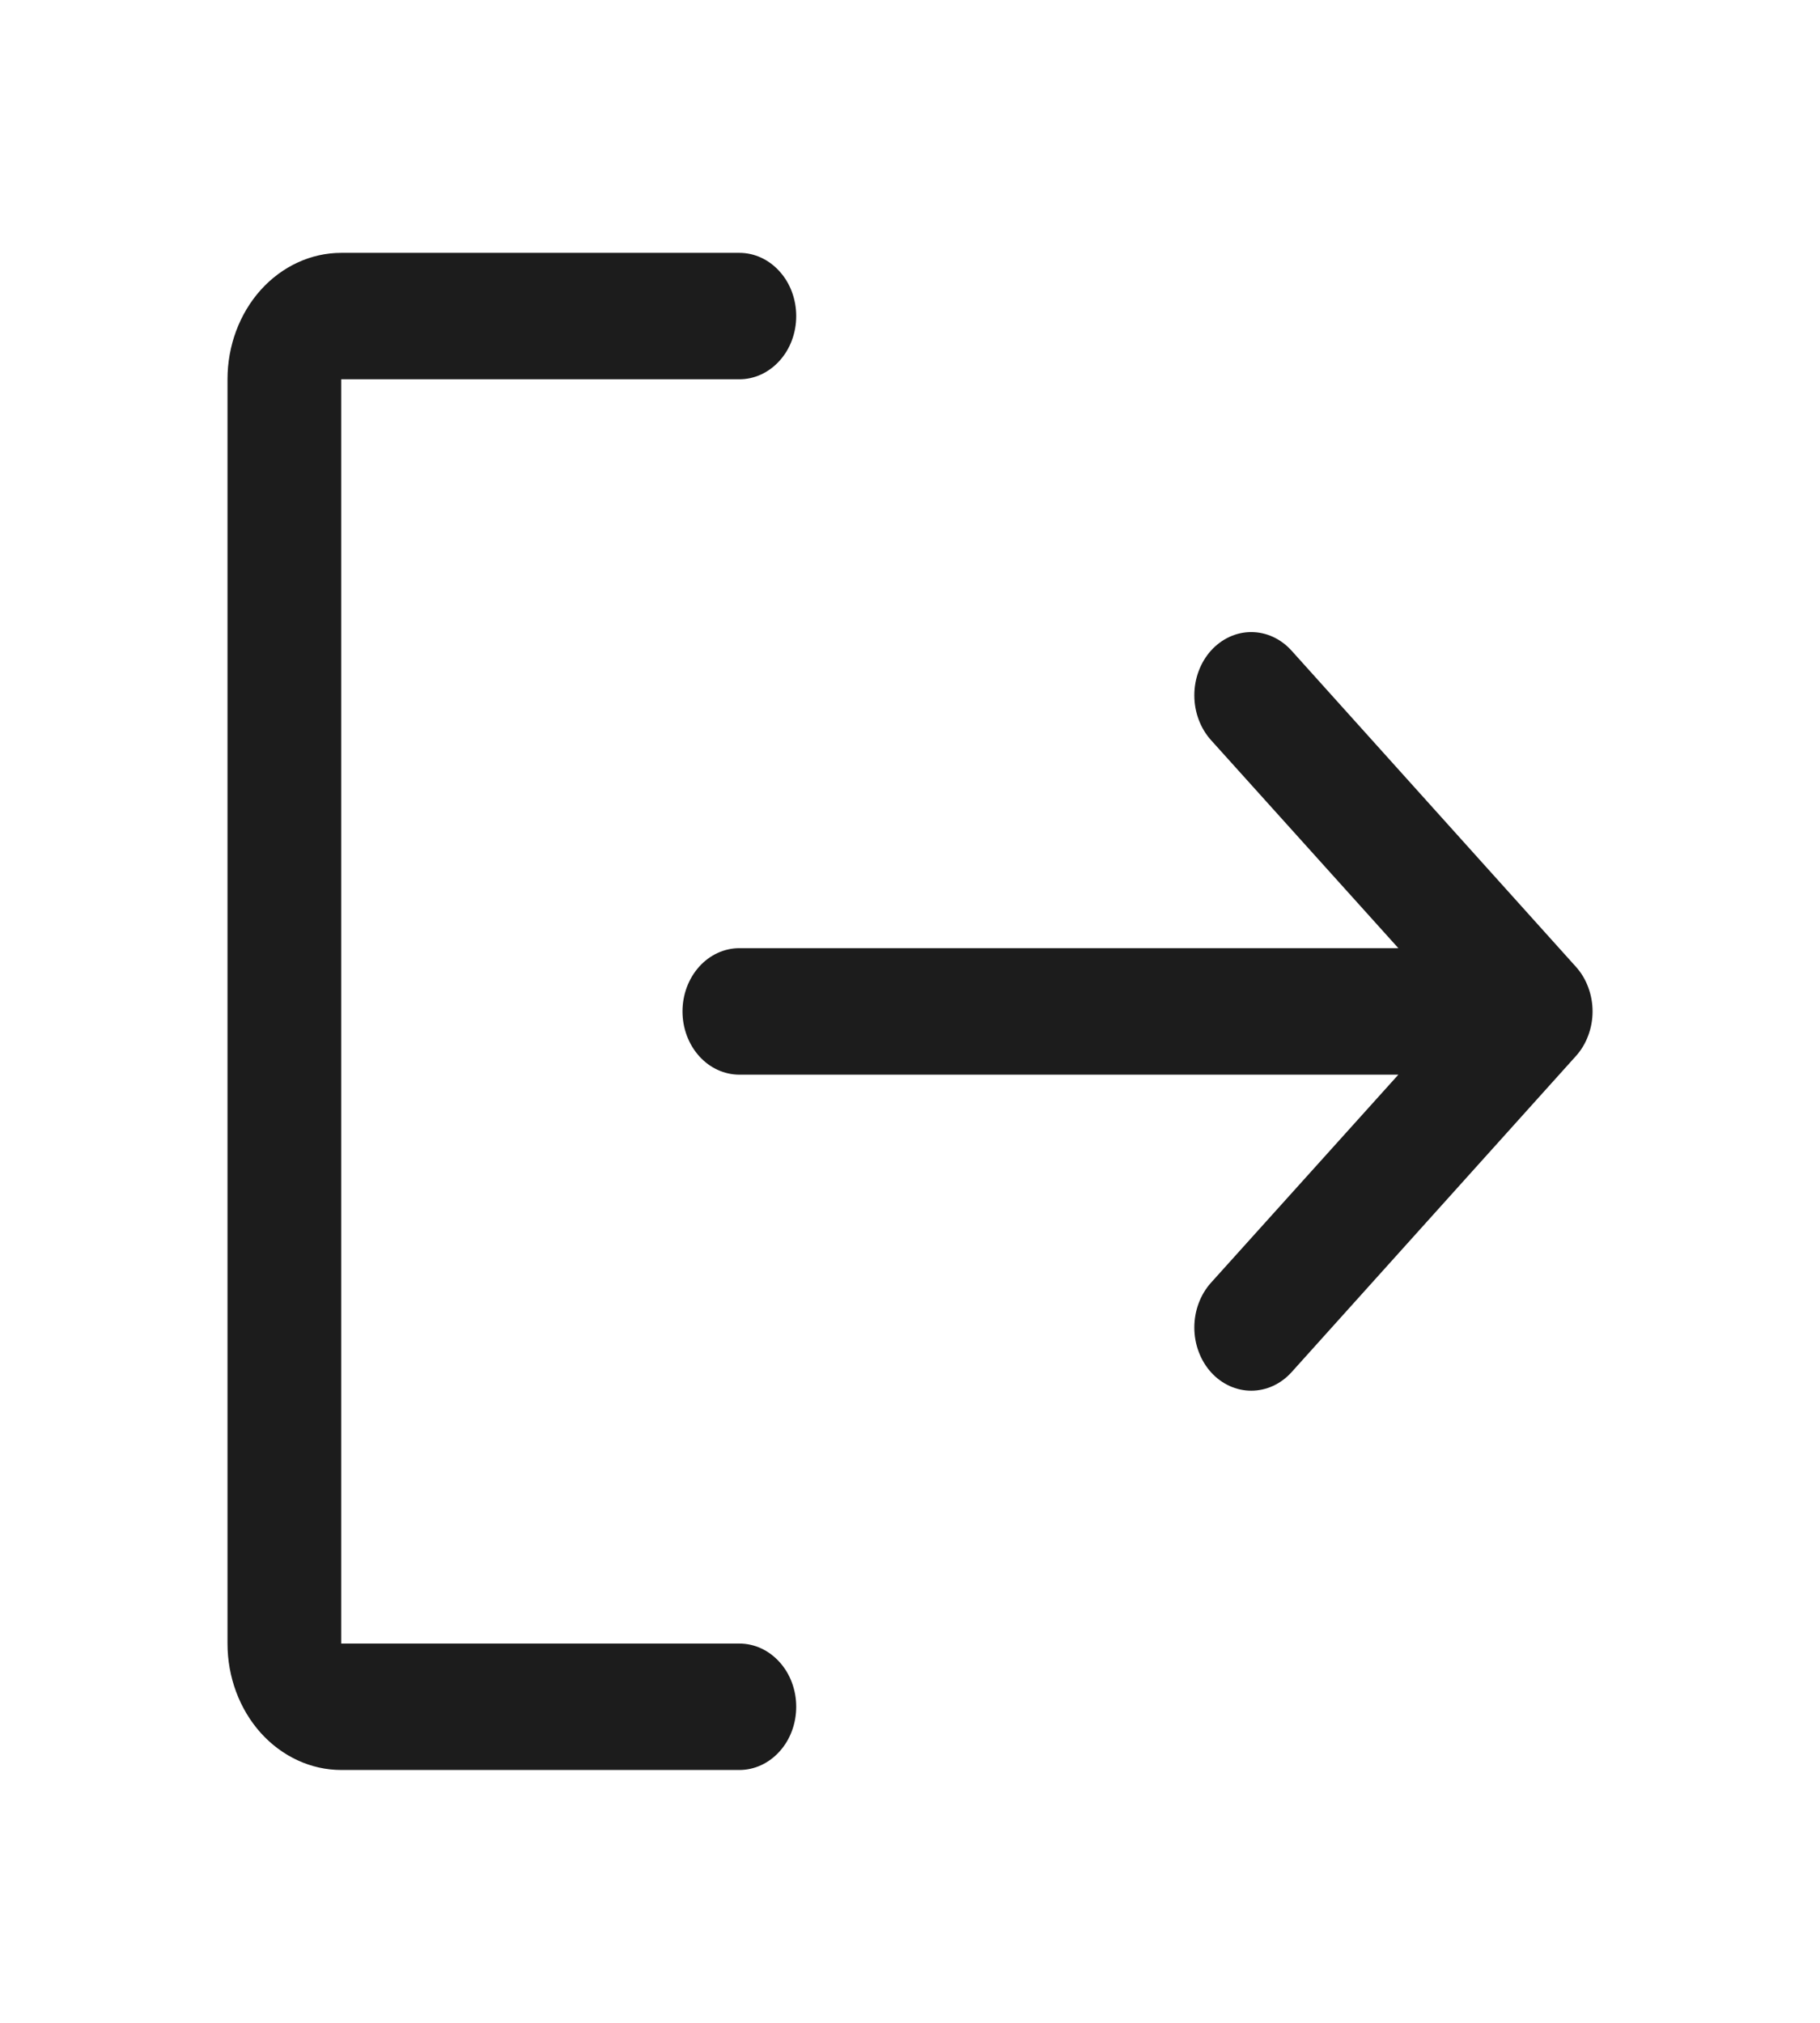 <svg width="27" height="30" viewBox="0 0 27 30" fill="none" xmlns="http://www.w3.org/2000/svg">
<path d="M11.812 25.312C11.812 25.561 11.724 25.8 11.565 25.975C11.407 26.151 11.193 26.25 10.969 26.25H5.062C4.615 26.25 4.186 26.052 3.869 25.701C3.553 25.349 3.375 24.872 3.375 24.375V5.625C3.375 5.128 3.553 4.651 3.869 4.299C4.186 3.948 4.615 3.75 5.062 3.75H10.969C11.193 3.75 11.407 3.849 11.565 4.025C11.724 4.2 11.812 4.439 11.812 4.688C11.812 4.936 11.724 5.175 11.565 5.35C11.407 5.526 11.193 5.625 10.969 5.625H5.062V24.375H10.969C11.193 24.375 11.407 24.474 11.565 24.65C11.724 24.825 11.812 25.064 11.812 25.312ZM23.378 14.337L19.16 9.649C19.001 9.473 18.786 9.374 18.562 9.374C18.339 9.374 18.124 9.473 17.965 9.649C17.807 9.825 17.718 10.064 17.718 10.312C17.718 10.561 17.807 10.8 17.965 10.976L20.745 14.062H10.969C10.745 14.062 10.53 14.161 10.372 14.337C10.214 14.513 10.125 14.751 10.125 15C10.125 15.249 10.214 15.487 10.372 15.663C10.53 15.839 10.745 15.938 10.969 15.938H20.745L17.965 19.024C17.807 19.2 17.718 19.439 17.718 19.688C17.718 19.936 17.807 20.175 17.965 20.351C18.124 20.527 18.339 20.625 18.562 20.625C18.786 20.625 19.001 20.527 19.16 20.351L23.378 15.663C23.457 15.576 23.519 15.473 23.561 15.359C23.604 15.245 23.626 15.123 23.626 15C23.626 14.877 23.604 14.755 23.561 14.641C23.519 14.527 23.457 14.424 23.378 14.337Z" fill="#1C1C1C"/>
</svg>
